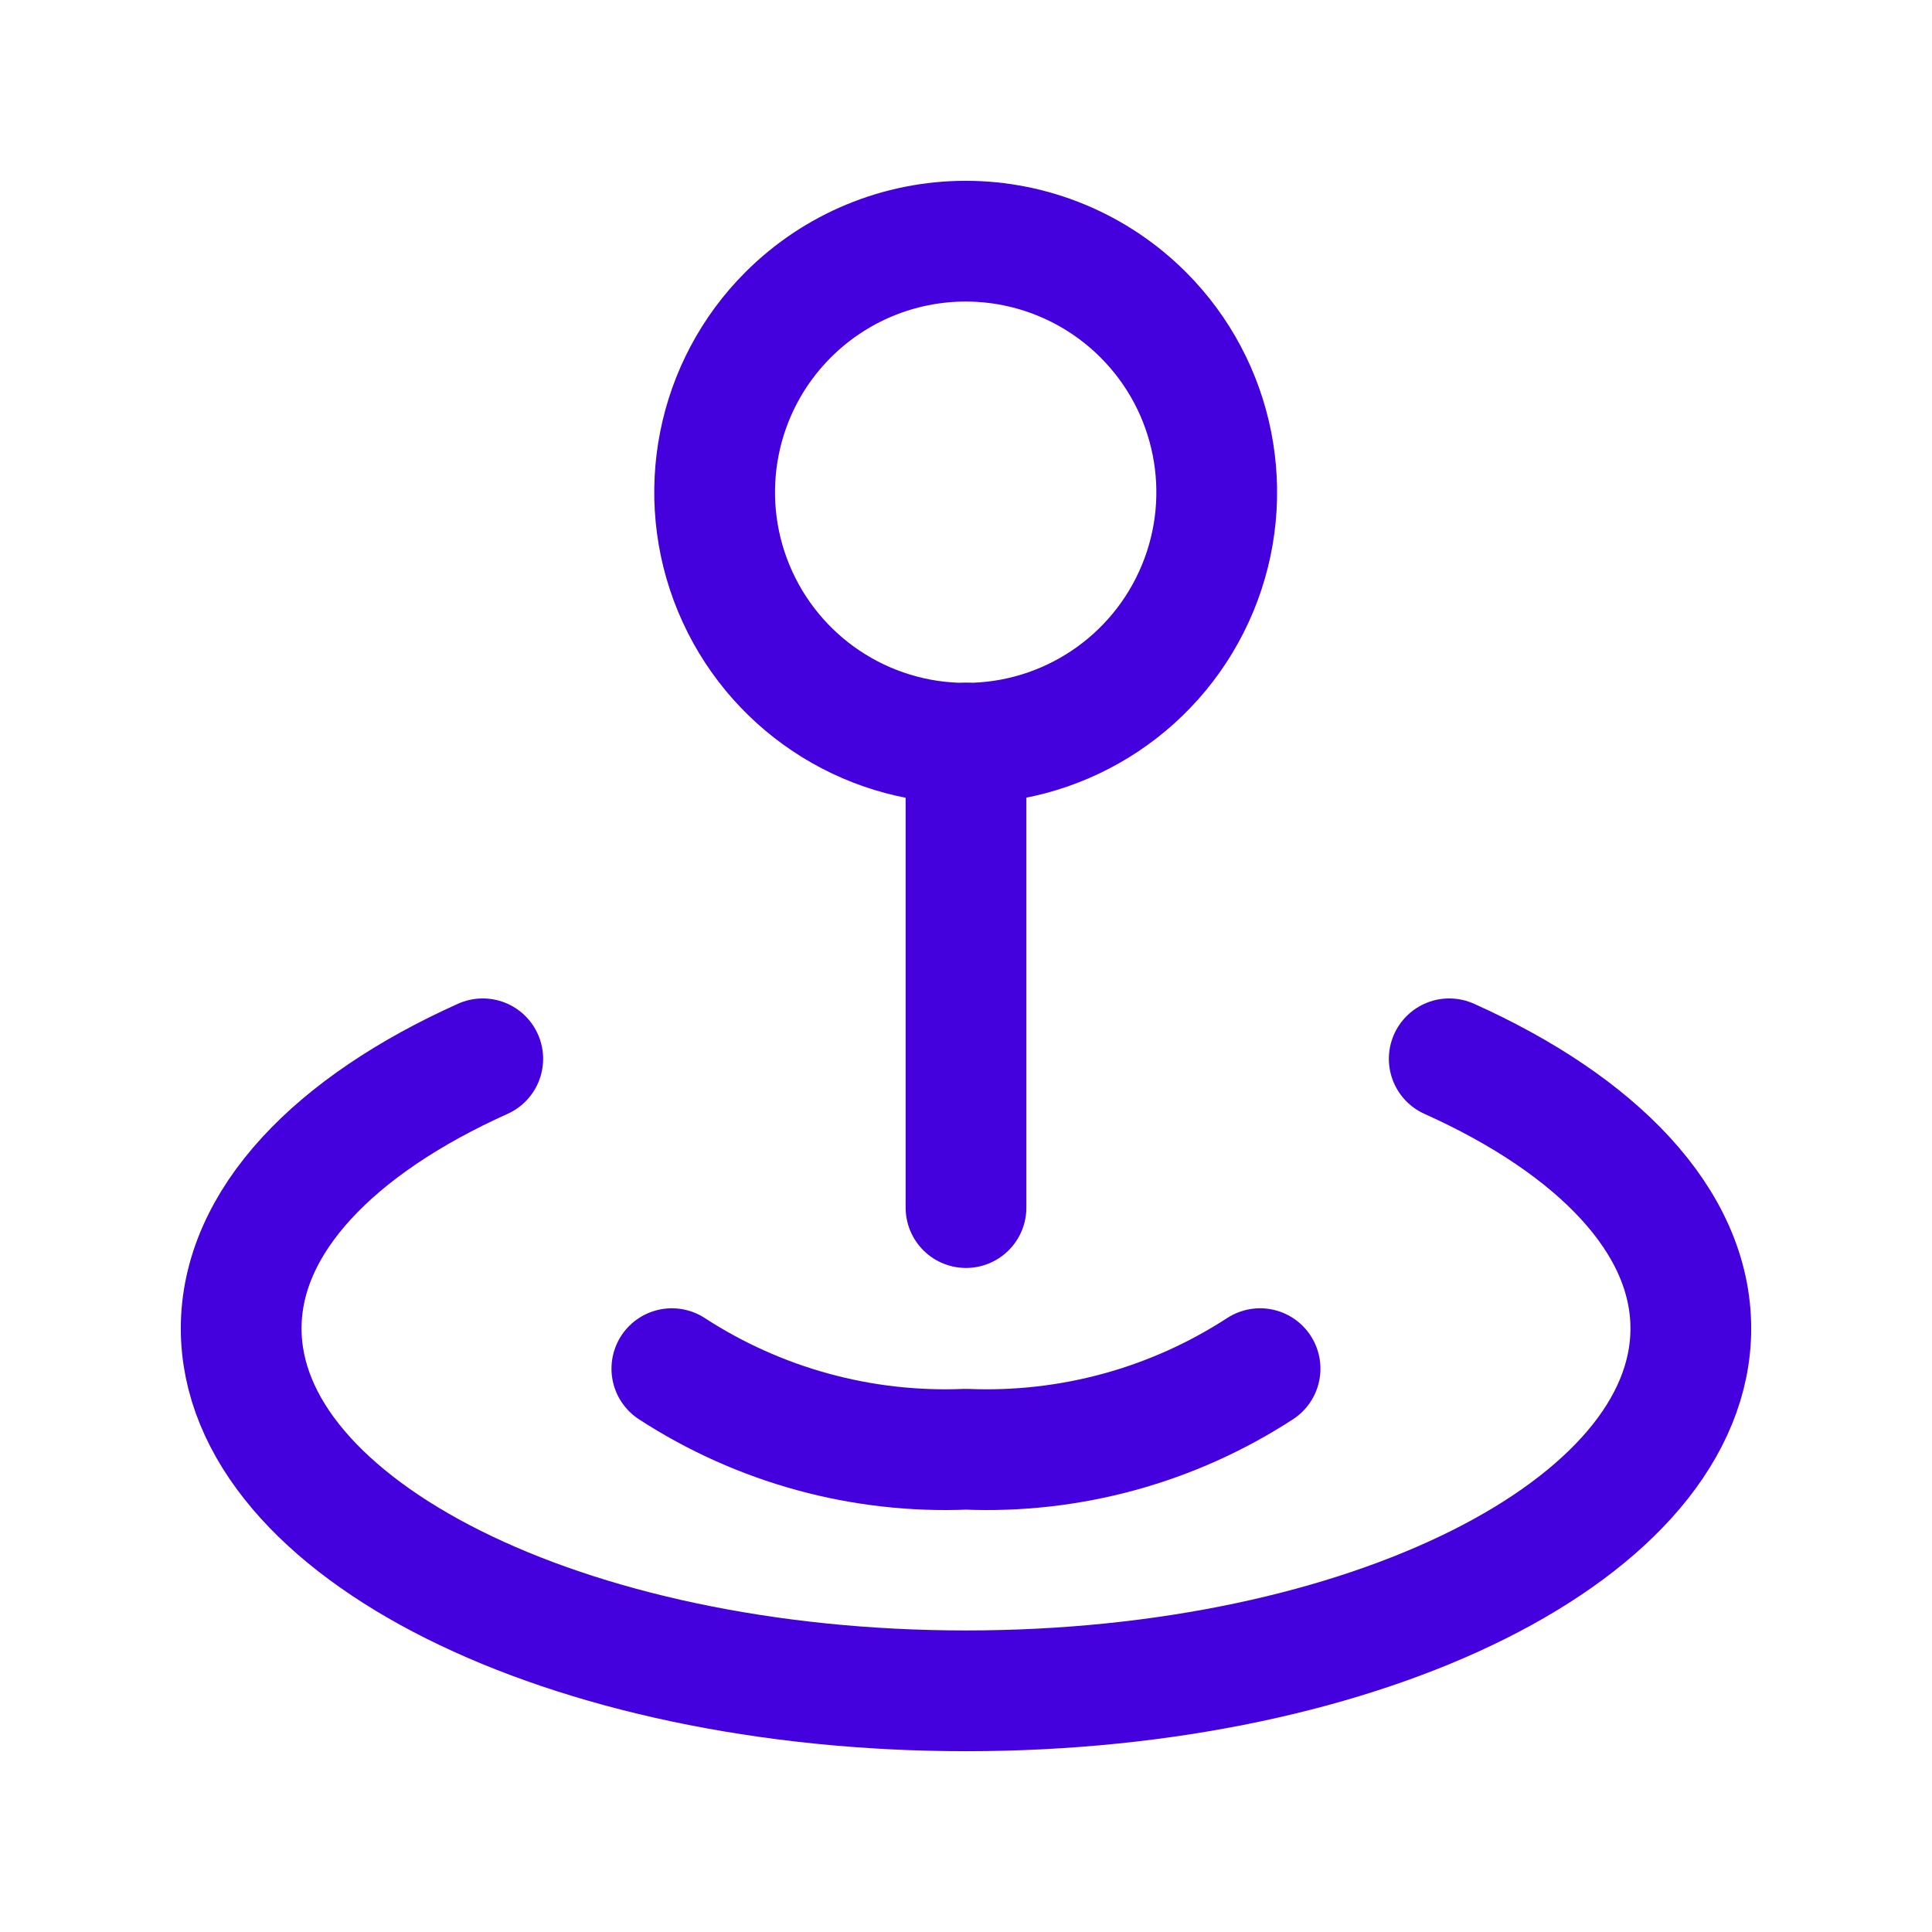 <svg width="24" height="24" viewBox="0 0 24 24" fill="none" xmlns="http://www.w3.org/2000/svg">
<path d="M5.997 13.153C4.16 13.978 2.996 15.17 2.996 16.502C2.996 18.988 7.027 21.004 12 21.004C16.973 21.004 21.004 18.988 21.004 16.502C21.004 15.17 19.84 13.978 18.003 13.153" stroke="#4400DD" stroke-width="1.5" stroke-linecap="round" stroke-linejoin="round"/>
<path d="M15.653 17.002C14.569 17.707 13.292 18.057 12 18.003C10.708 18.057 9.431 17.707 8.346 17.002" stroke="#4400DD" stroke-width="1.5" stroke-linecap="round" stroke-linejoin="round"/>
<path d="M14.201 3.91C15.093 4.801 15.36 6.143 14.877 7.308C14.394 8.473 13.257 9.233 11.996 9.233C10.735 9.233 9.598 8.473 9.115 7.308C8.632 6.143 8.899 4.801 9.791 3.91C10.376 3.325 11.169 2.996 11.996 2.996C12.823 2.996 13.616 3.325 14.201 3.91" stroke="#4400DD" stroke-width="1.5" stroke-linecap="round" stroke-linejoin="round"/>
<path d="M12 9.231V15.001" stroke="#4400DD" stroke-width="1.5" stroke-linecap="round" stroke-linejoin="round"/>
</svg>
